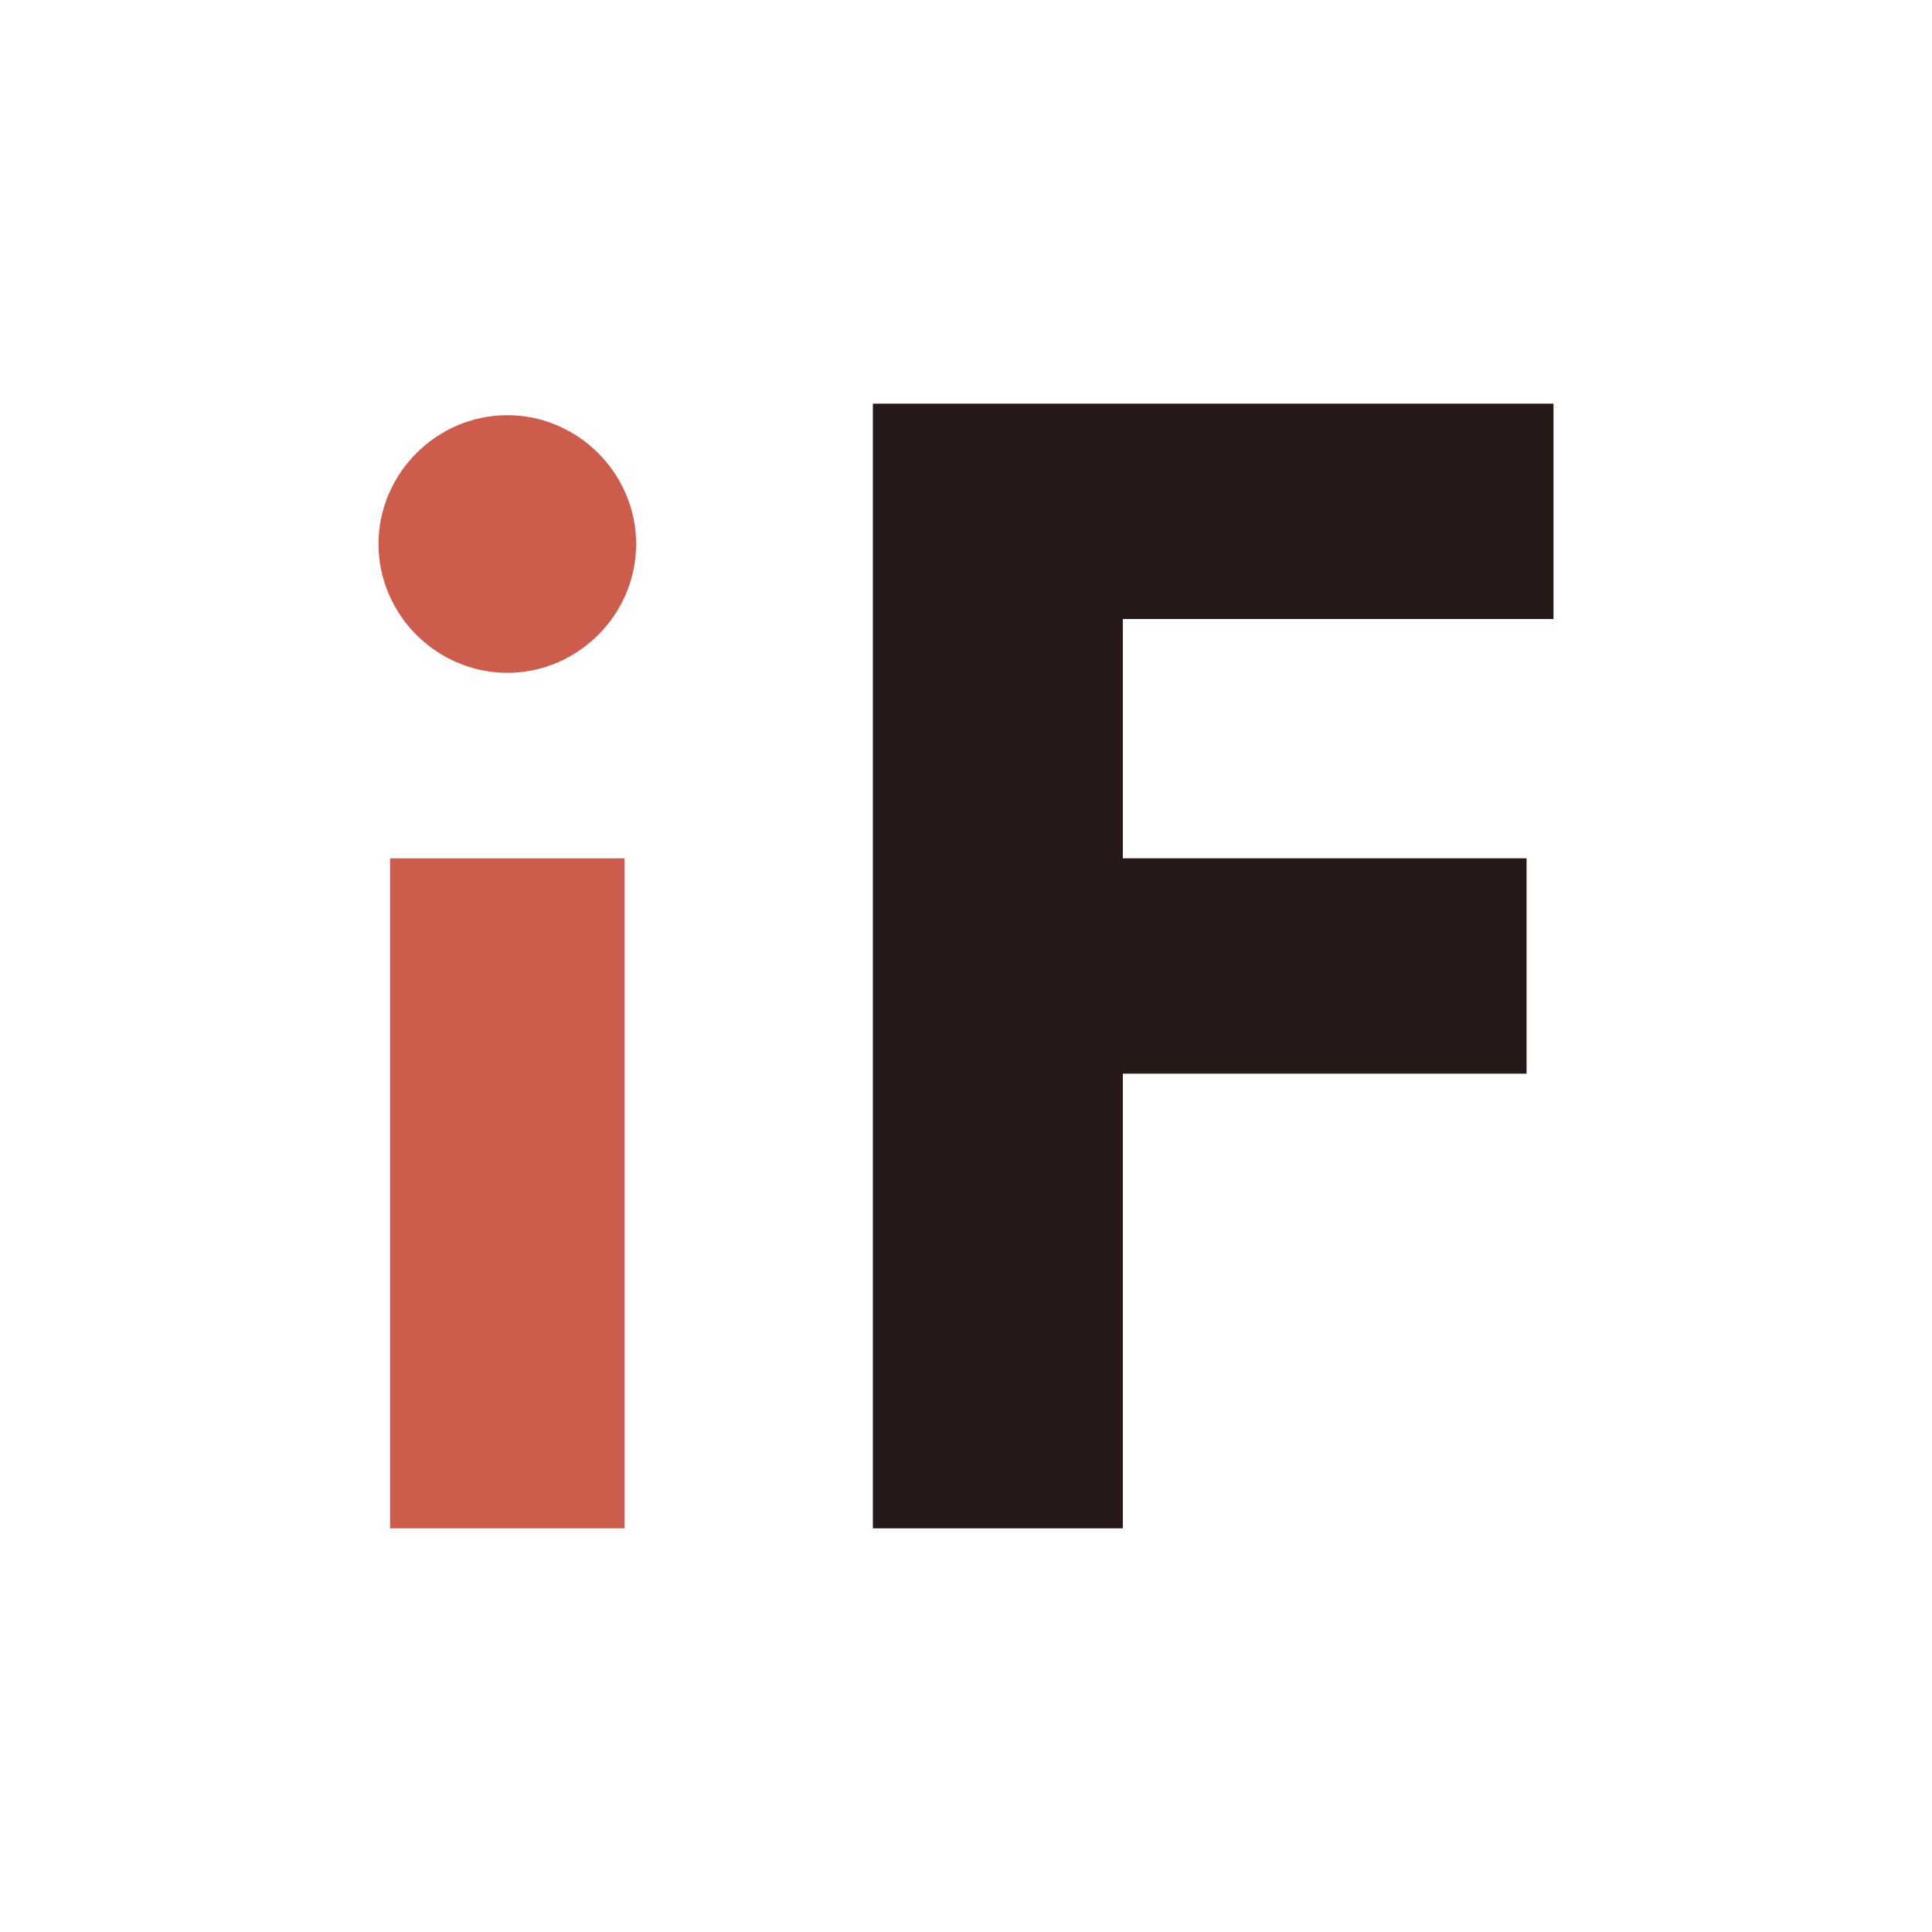 <svg xmlns="http://www.w3.org/2000/svg" fill-rule="evenodd" stroke-linejoin="round" stroke-miterlimit="2" clip-rule="evenodd" viewBox="0 0 500 500"><style>#F{fill:#271918}@media (prefers-color-scheme:dark){#F{fill:#fff}}</style><path fill="#ce5c4d" d="M131.295 107.451c18.268 0 33.338 15.07 33.338 33.338 0 18.267-15.07 33.337-33.338 33.337-18.267 0-33.338-15.07-33.338-33.337s15.071-33.338 33.338-33.338m-30.352 114.684h60.705v173.399h-60.705z"/><path id="F" fill-rule="nonzero" d="M402.043 160.195H290.585v61.941h104.491v55.729H290.585v117.669H225.9V104.466h176.142z"/></svg>